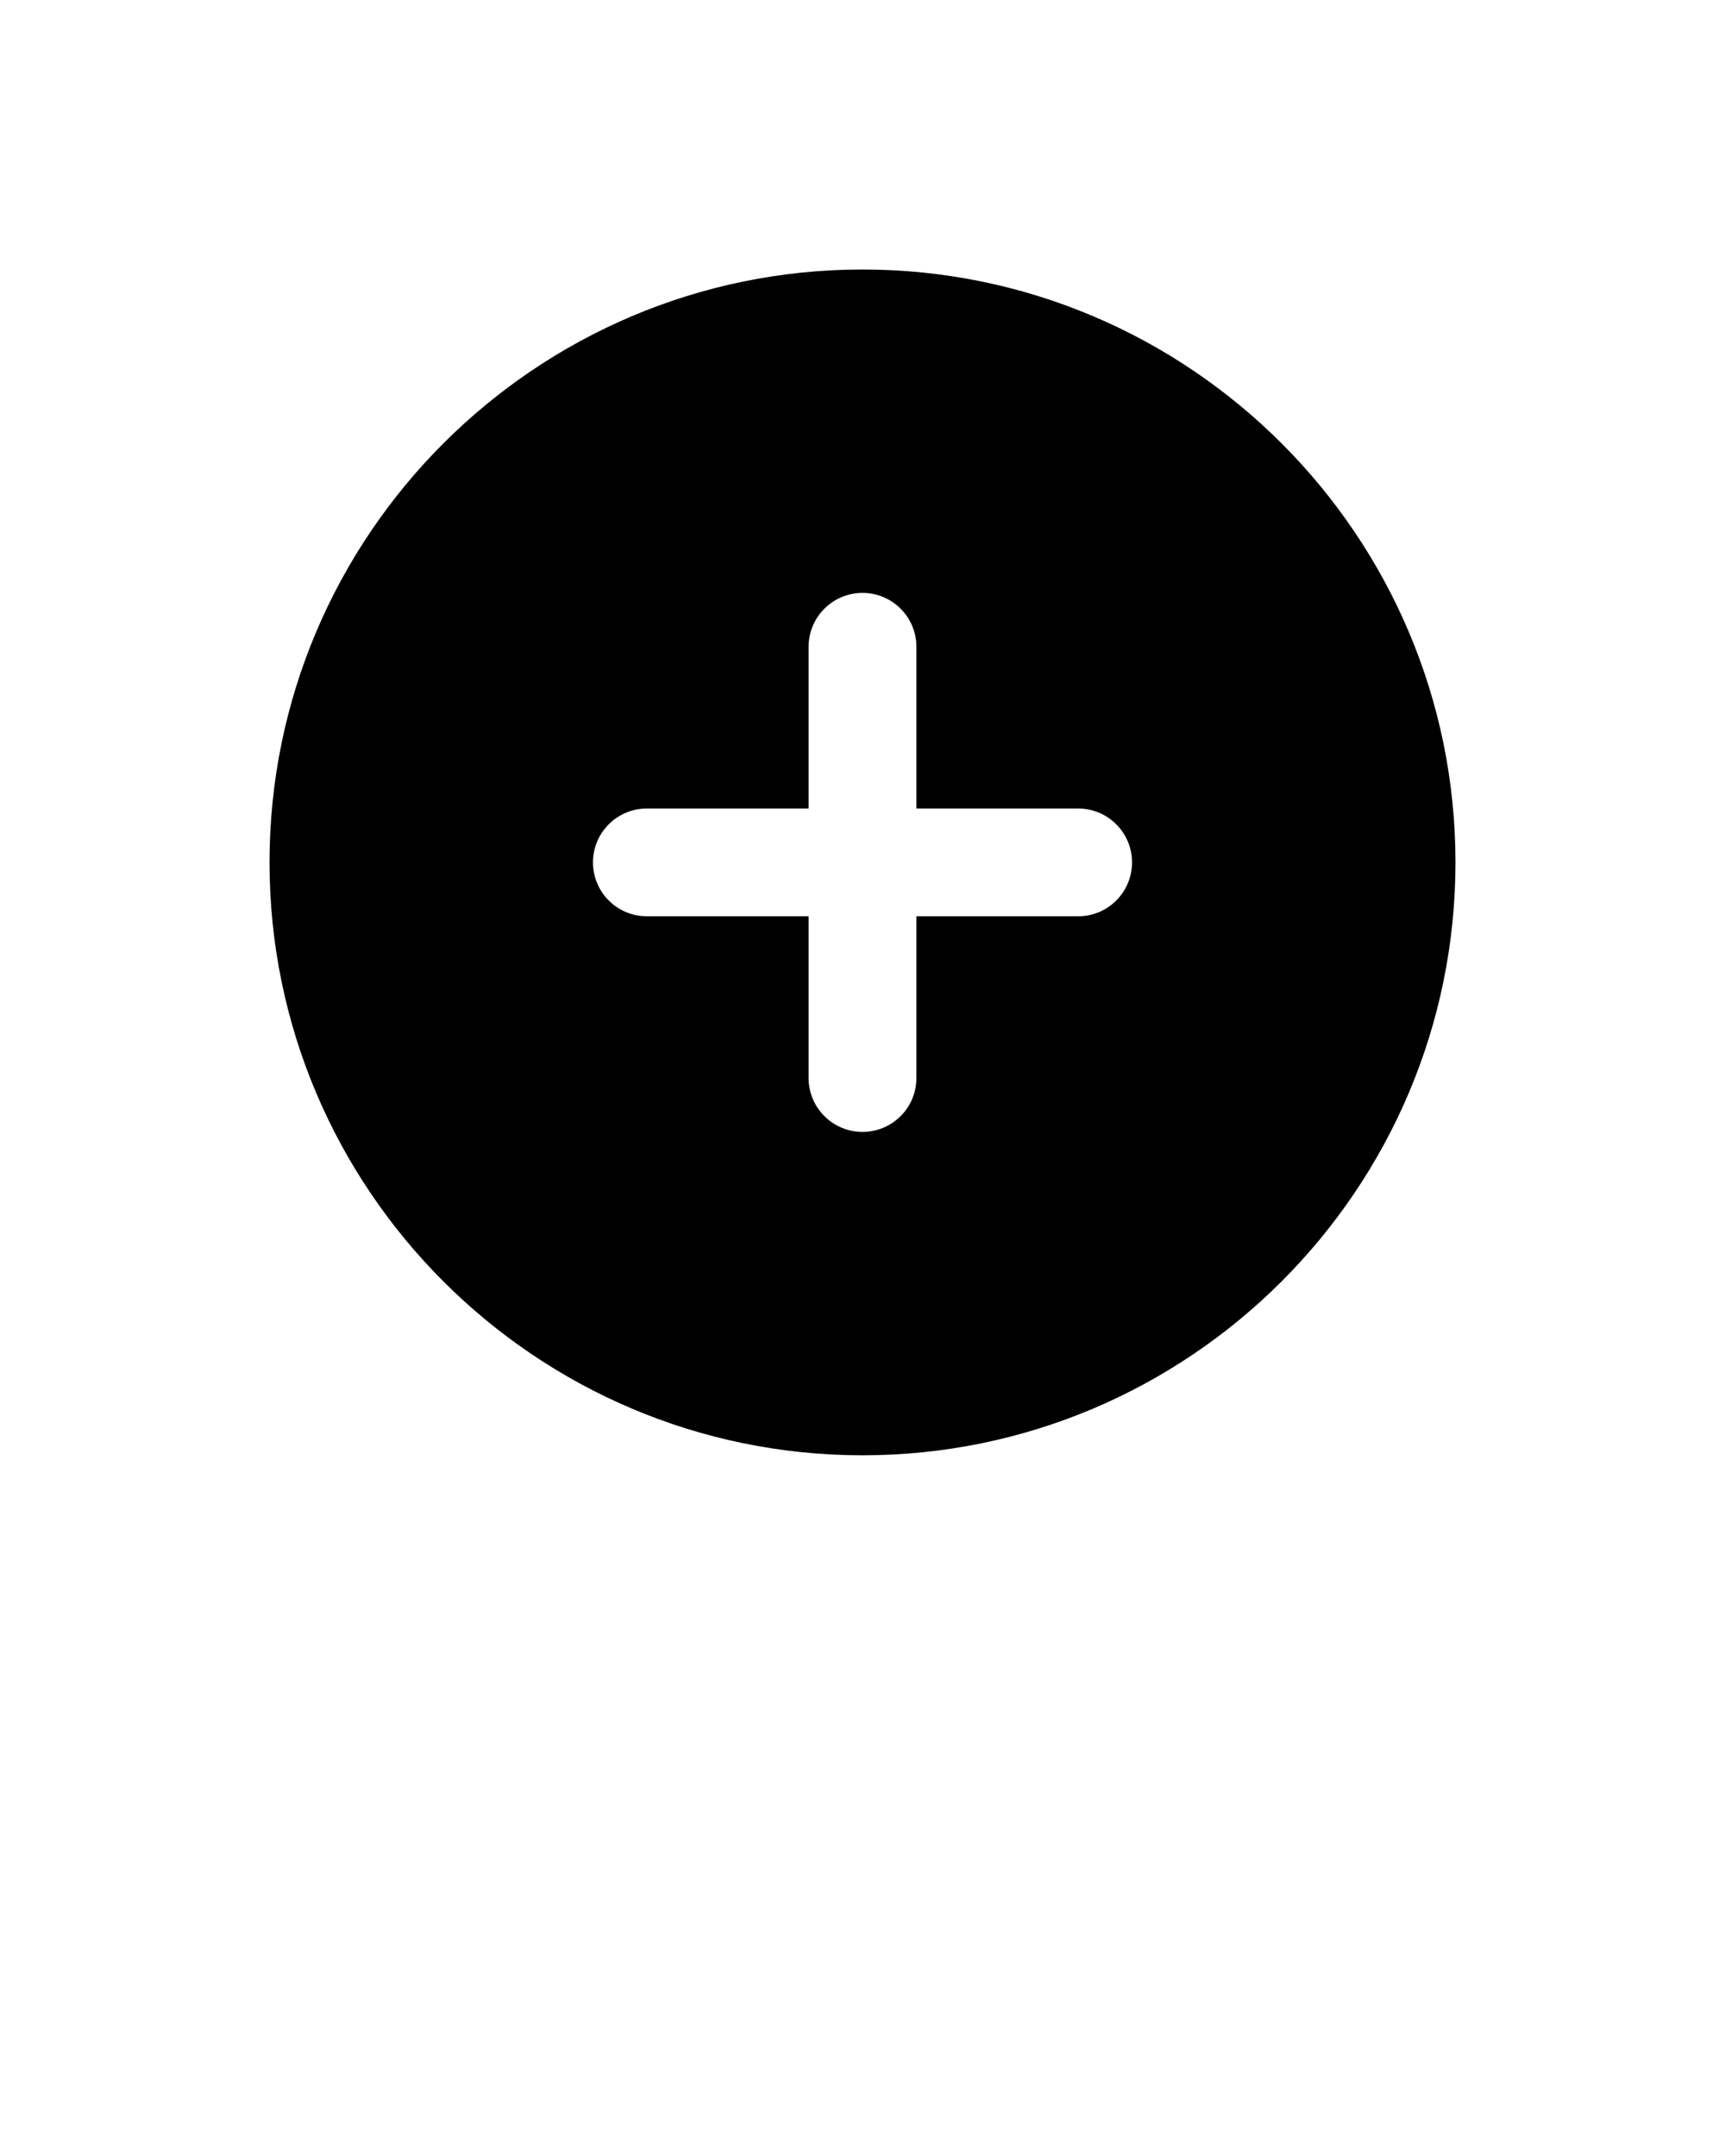<svg xmlns="http://www.w3.org/2000/svg" xmlns:xlink="http://www.w3.org/1999/xlink" version="1.1" x="0px" y="0px" viewBox="0 0 32 40" enable-background="new 0 0 32 32"
    xml:space="preserve">
    <g>
        <path
            d="M16,5C9.935,5,5,9.935,5,16s4.935,11,11,11s11-4.935,11-11S22.065,5,16,5z M20,17h-3v3c0,0.553-0.448,1-1,1s-1-0.447-1-1   v-3h-3c-0.552,0-1-0.448-1-1s0.448-1,1-1h3v-3c0-0.552,0.448-1,1-1s1,0.448,1,1v3h3c0.552,0,1,0.448,1,1S20.552,17,20,17z" />
    </g>
</svg>